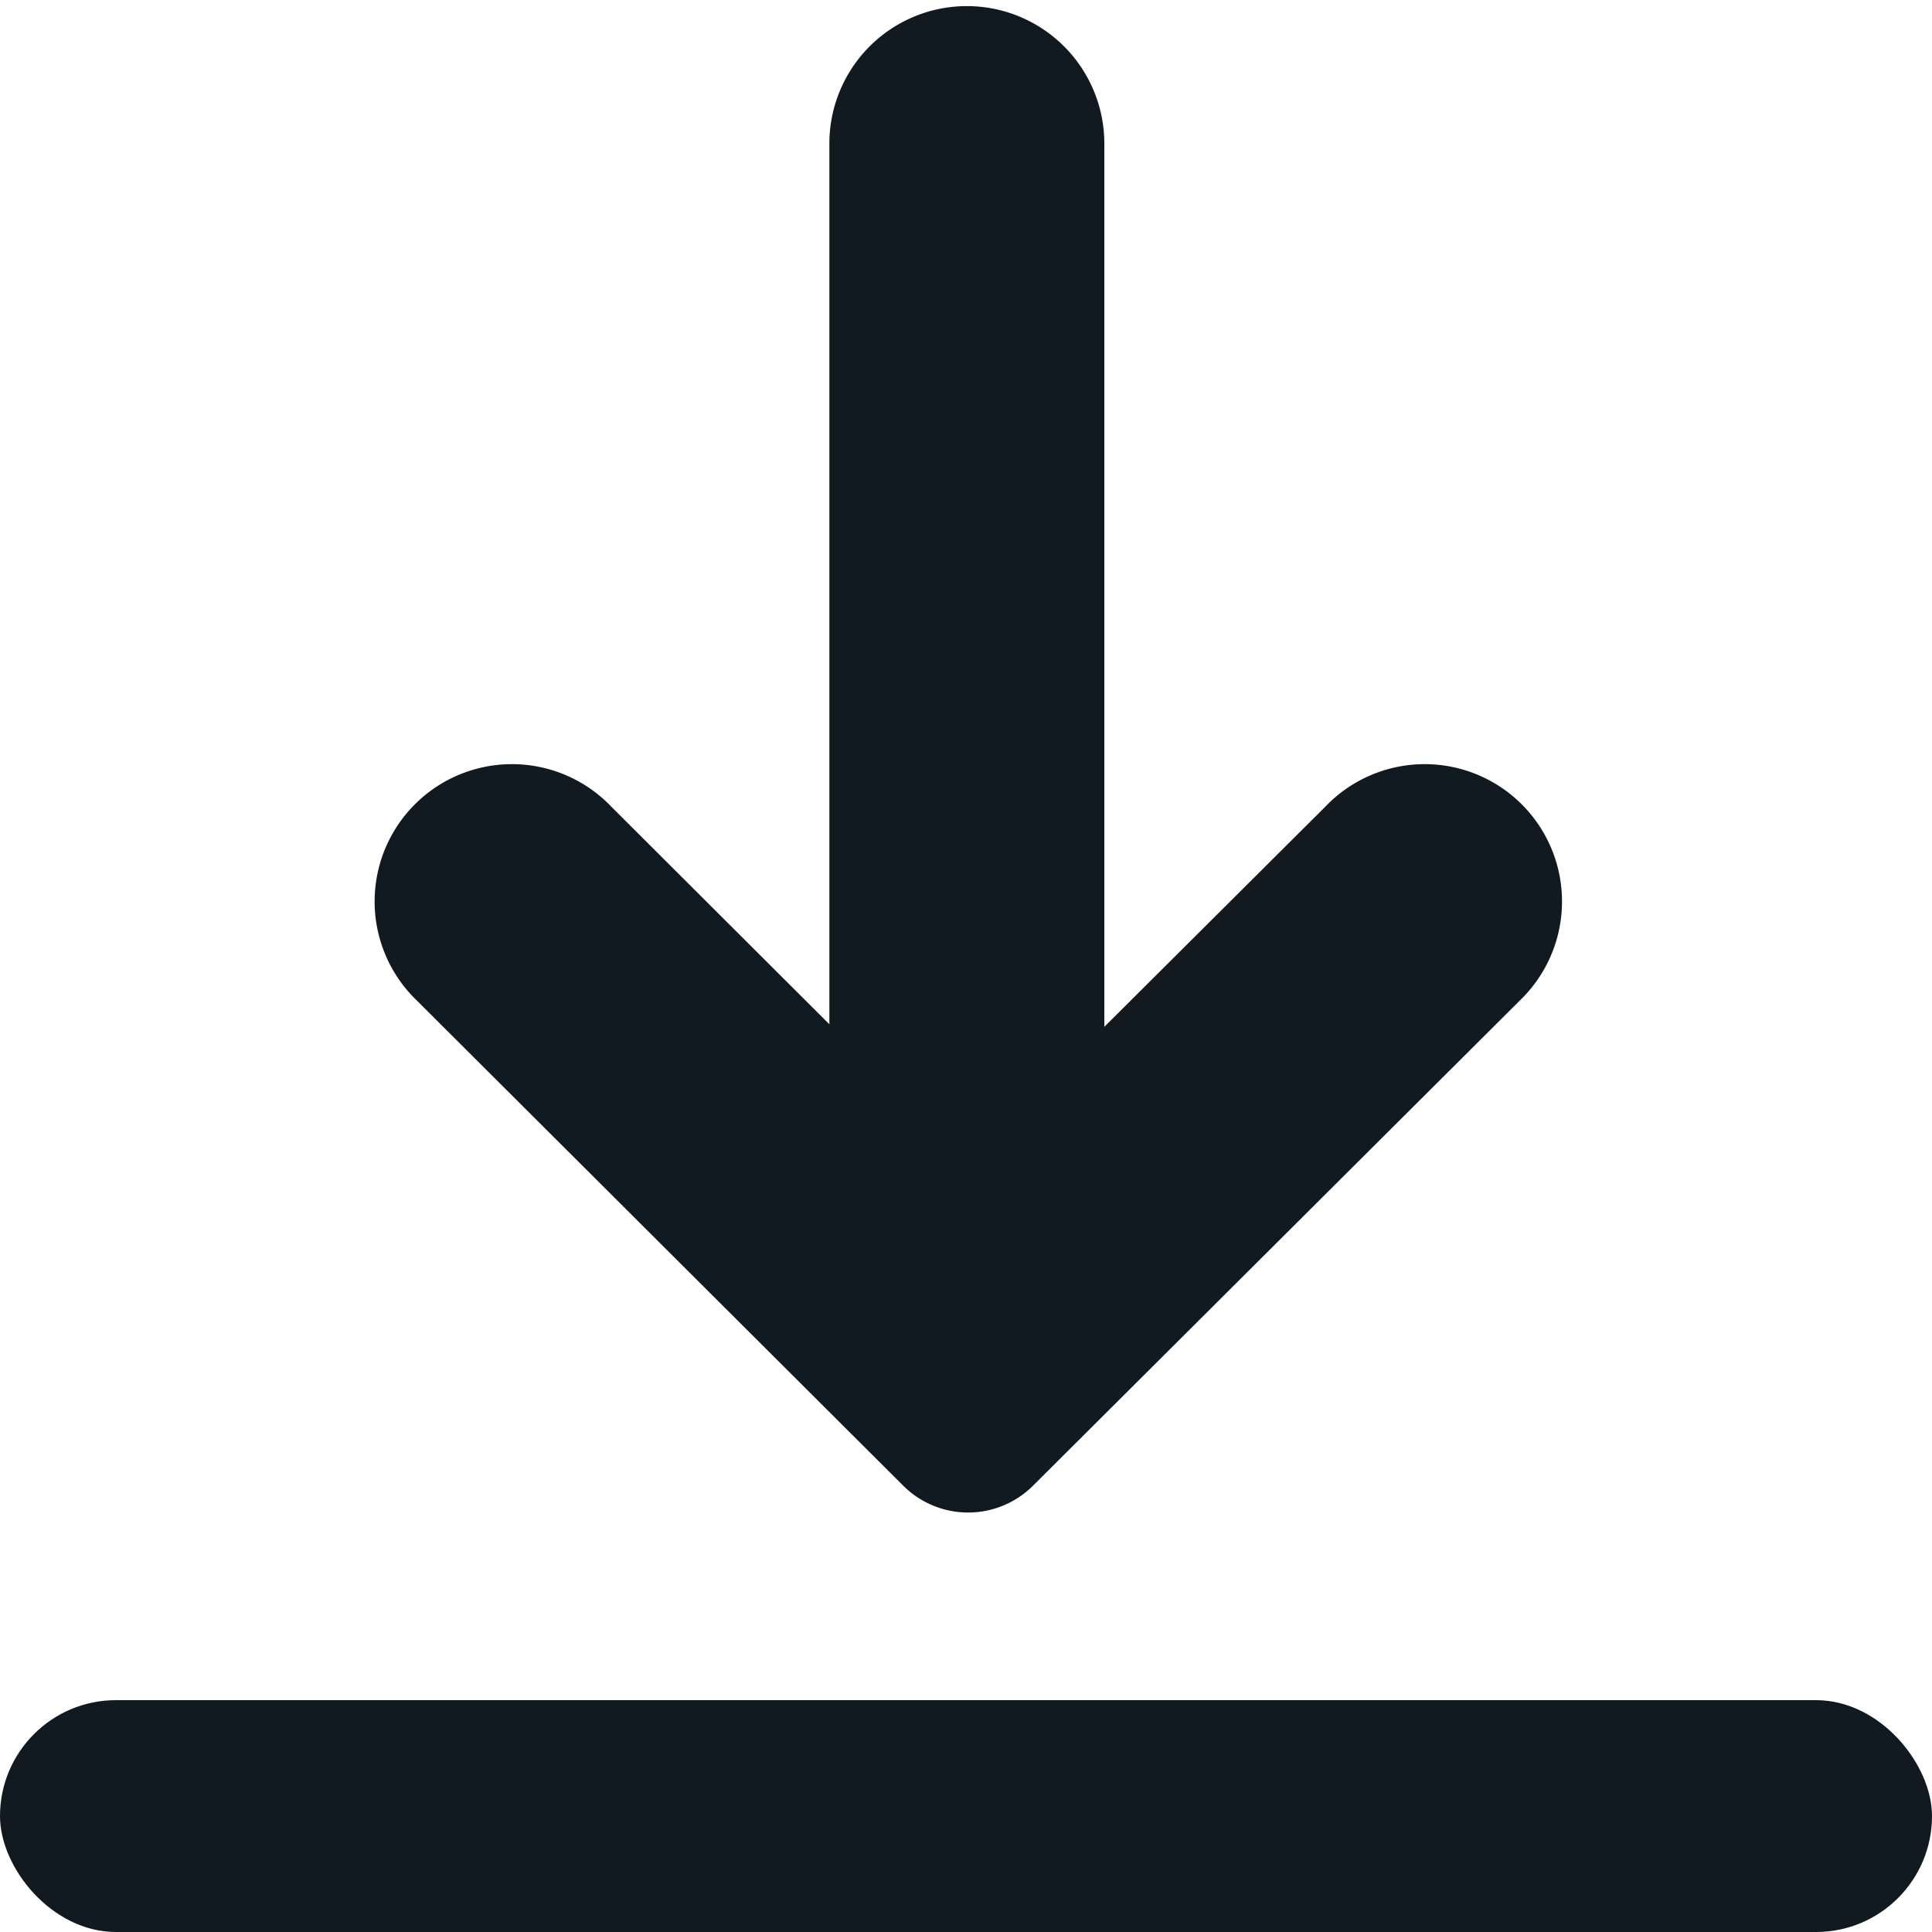 <svg xmlns="http://www.w3.org/2000/svg" width="25" height="25" viewBox="0 0 25 25"><defs><style>.a{fill:none;}.b,.c{fill:#111a20;}.c{fill-rule:evenodd;}</style></defs><g transform="translate(0 -0.055)"><rect class="a" width="25" height="25" transform="translate(0 0.055)"/><rect class="b" width="25" height="3" rx="1.5" transform="translate(0 22.055)"/><path class="c" d="M9.135,3.037A1.777,1.777,0,1,0,6.626.521L.347,6.816a1.189,1.189,0,0,0,0,1.679l6.279,6.3a1.777,1.777,0,1,0,2.509-2.516L6.285,9.418H17.714a1.779,1.779,0,0,0,0-3.558H6.318Z" transform="translate(4.872 19.627) rotate(-90)"/></g></svg>